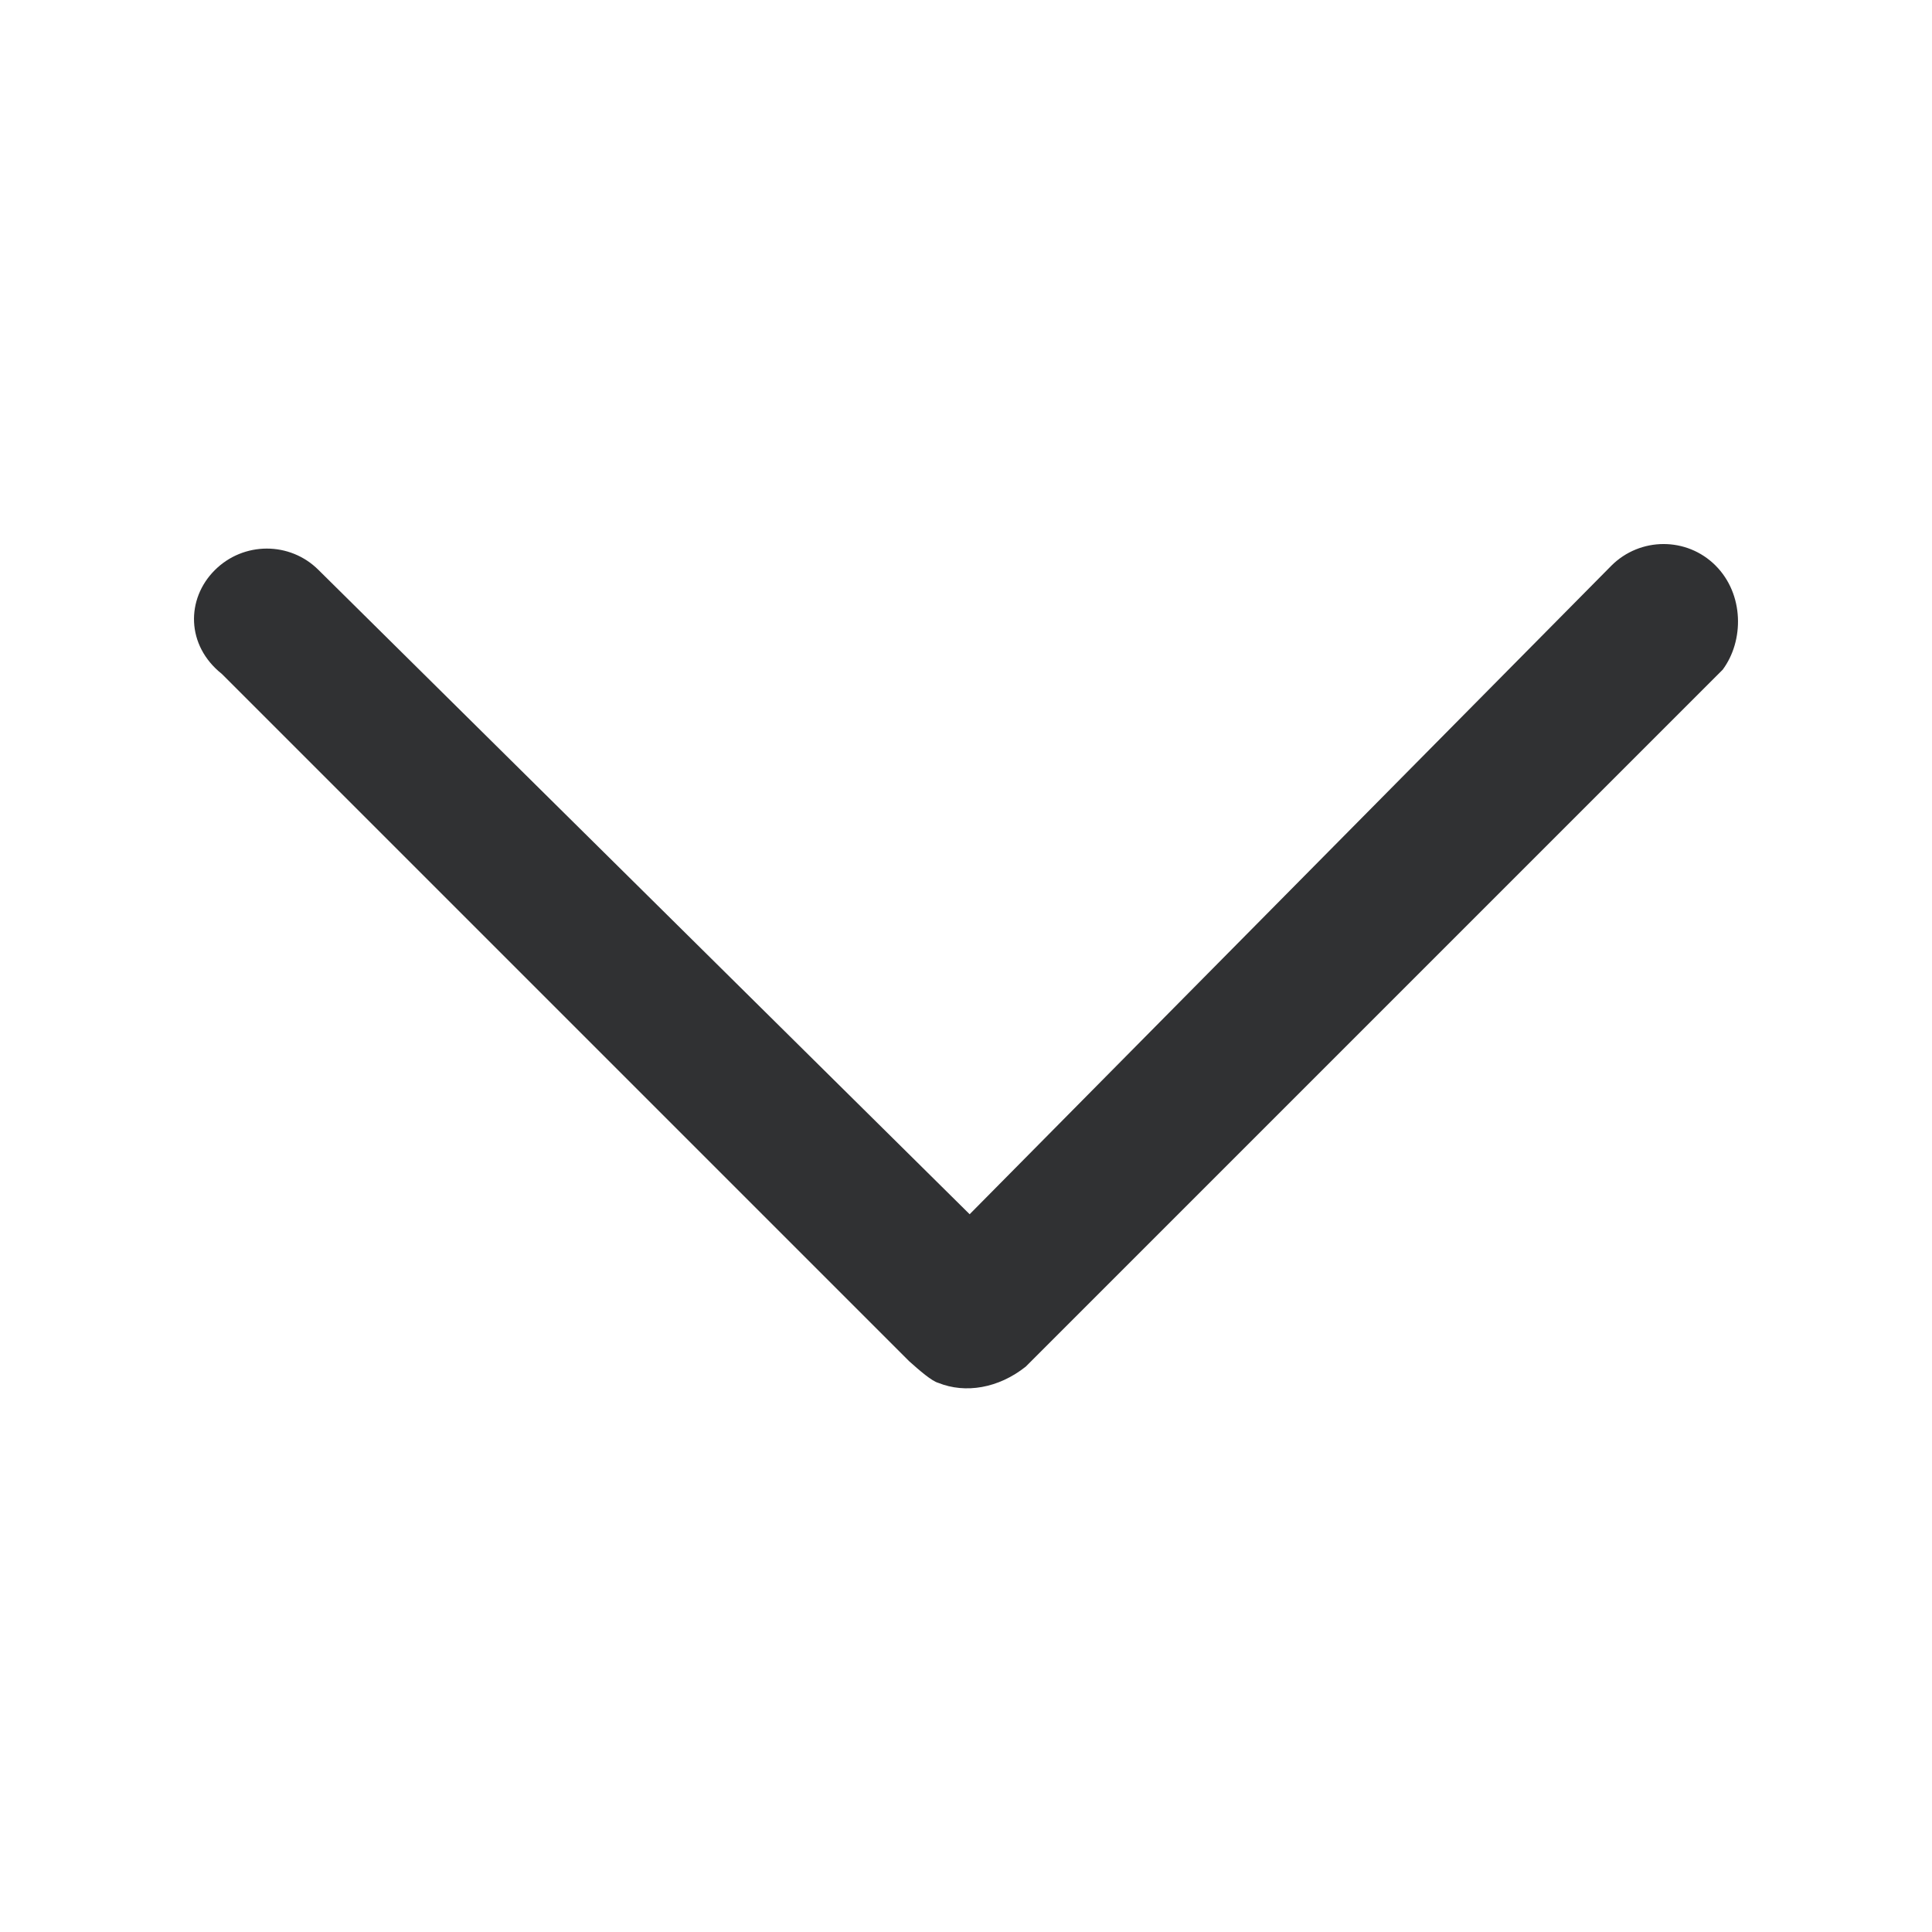 <?xml version="1.0" standalone="no"?><!DOCTYPE svg PUBLIC "-//W3C//DTD SVG 1.1//EN" "http://www.w3.org/Graphics/SVG/1.1/DTD/svg11.dtd"><svg t="1701609876604" class="icon" viewBox="0 0 1024 1024" version="1.1" xmlns="http://www.w3.org/2000/svg" p-id="13952" xmlns:xlink="http://www.w3.org/1999/xlink" width="16" height="16"><path d="M854.01 299.87L513.934 643.572 168.823 302.094c-15.154-15.155-39.782-15.101-55 0.117-15.221 15.221-15.272 39.845 3.771 54.994l364.266 364.266c5.5 4.916 11.995 10.562 15.504 11.497 14.301 5.755 31.873 2.874 46.318-8.637l369.357-369.356c11.388-15.284 11.447-40.022-3.777-55.244-15.221-15.218-39.959-15.158-55.252 0.133l-0.001 0.005z" p-id="13953" fill="#303133"></path></svg>
